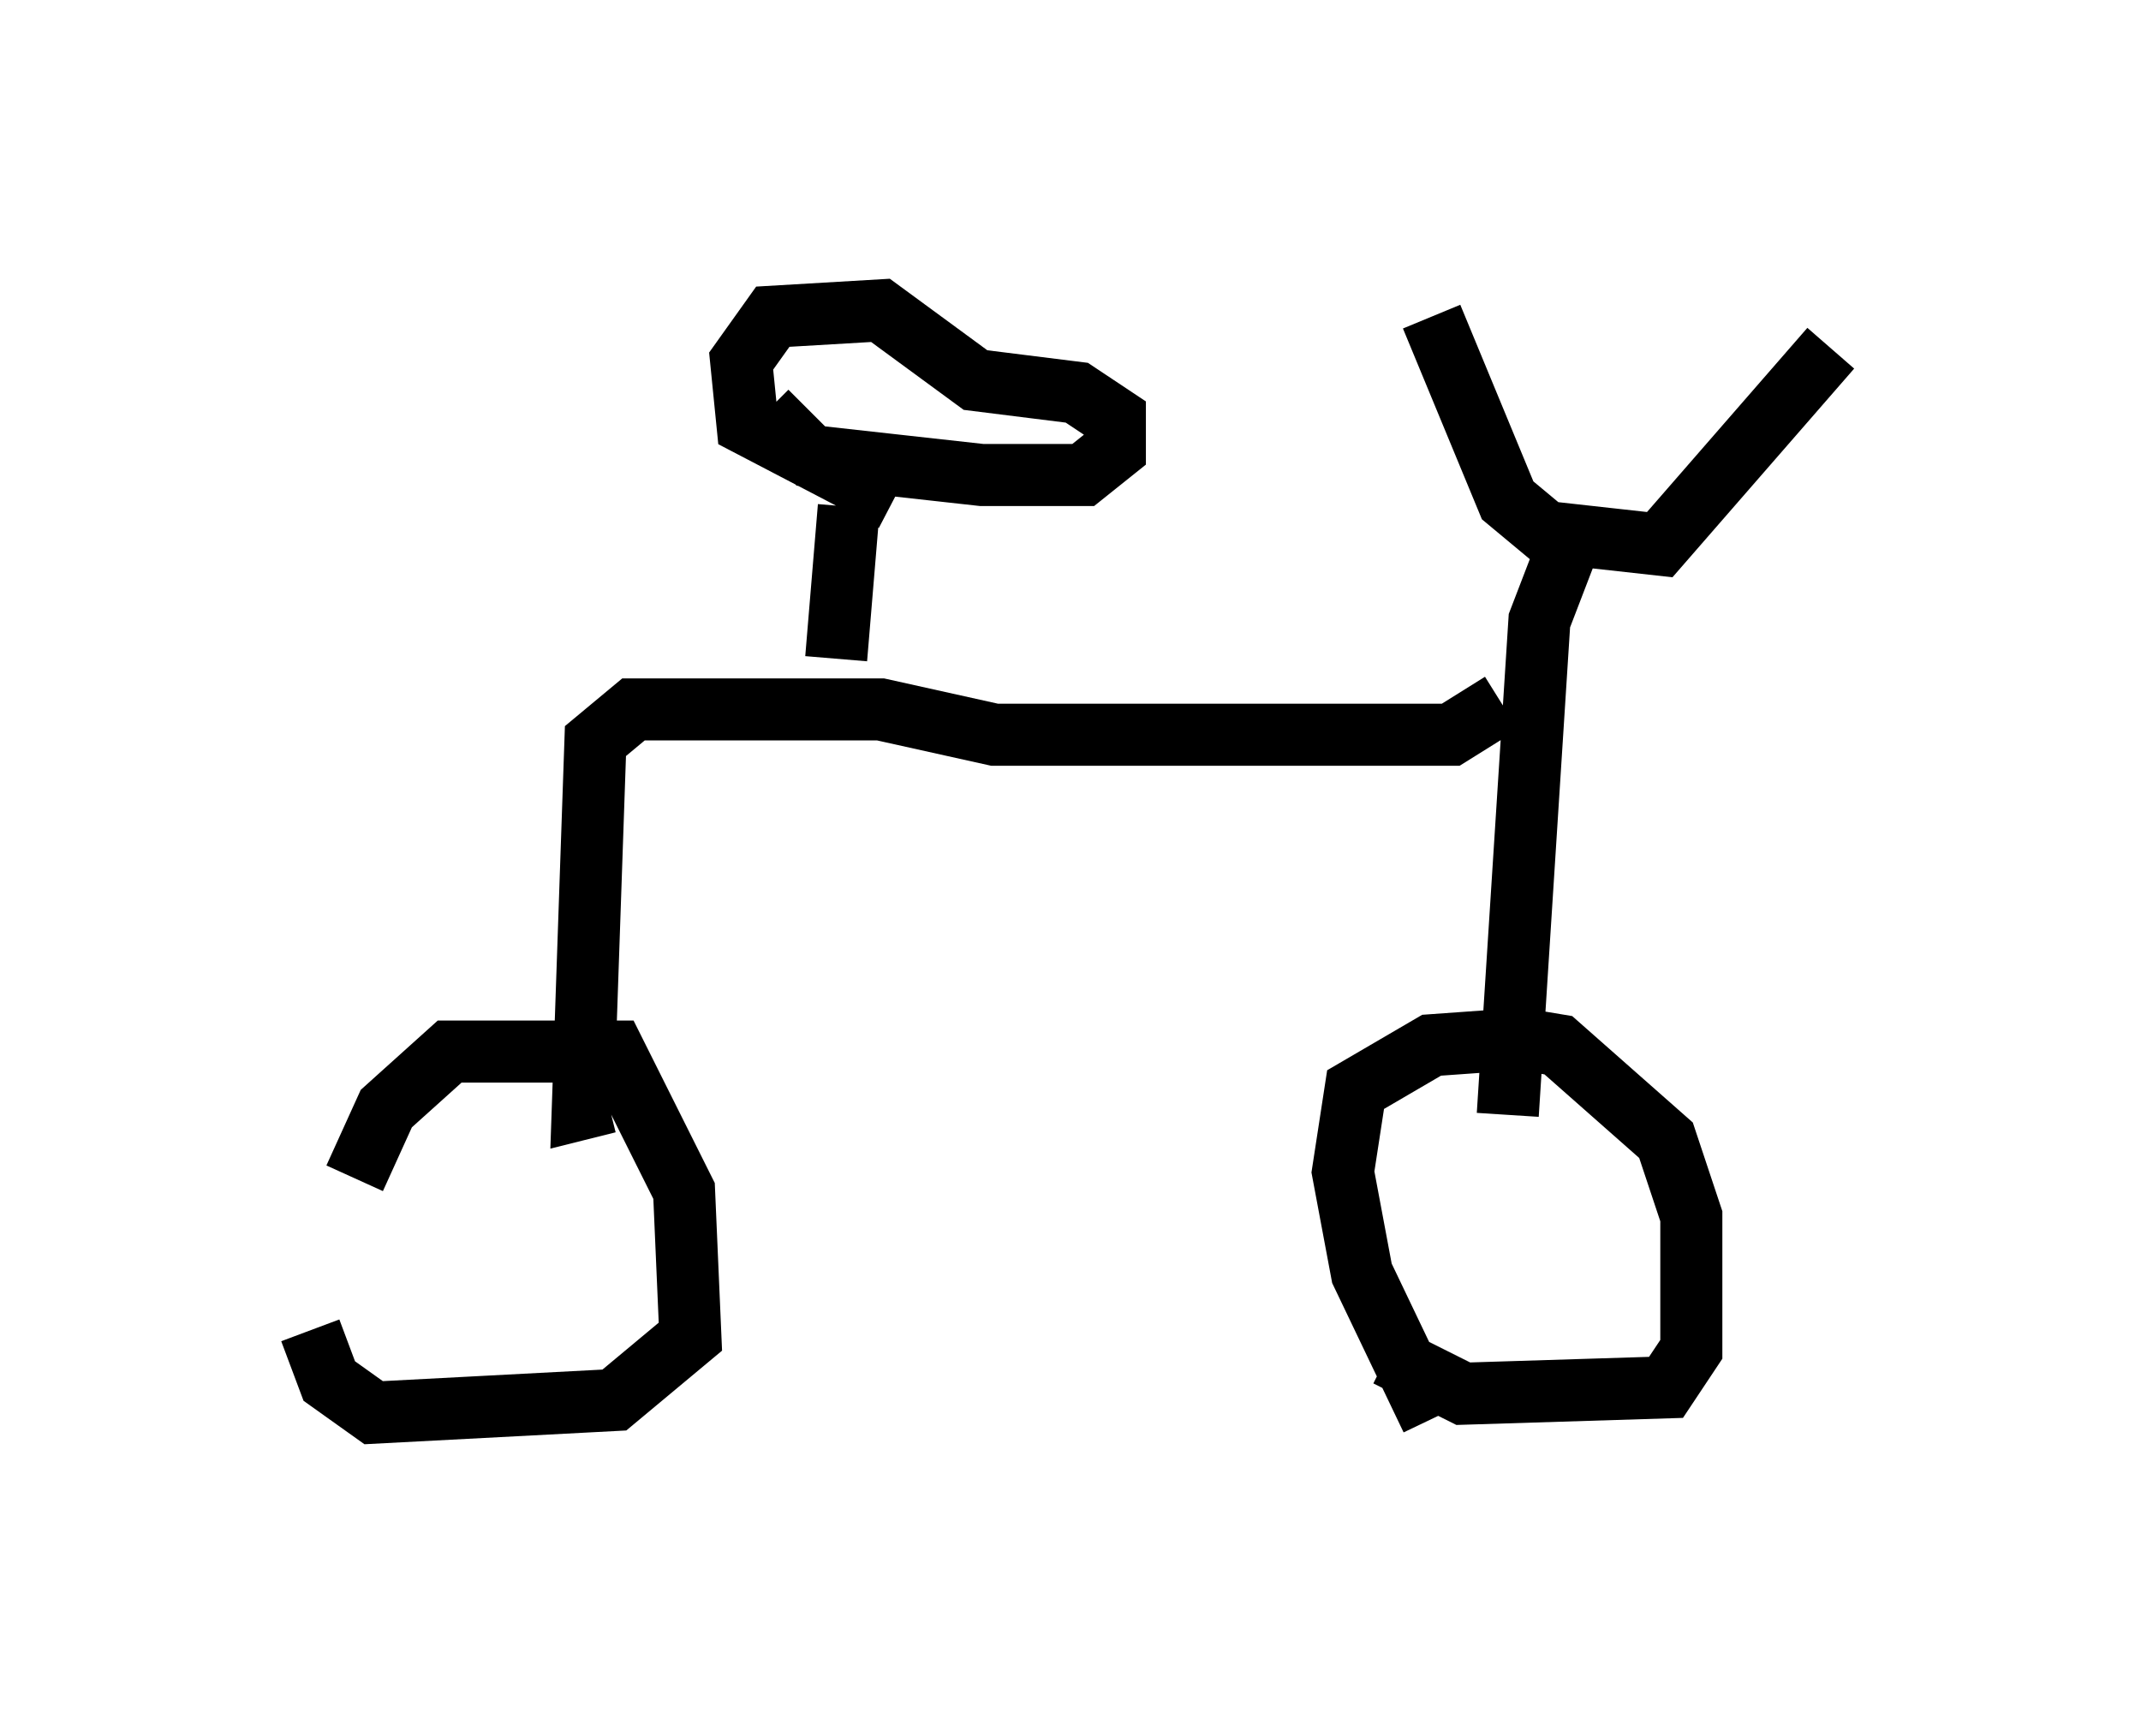 <?xml version="1.0" encoding="utf-8" ?>
<svg baseProfile="full" height="27.967" version="1.1" width="34.5" xmlns="http://www.w3.org/2000/svg" xmlns:ev="http://www.w3.org/2001/xml-events" xmlns:xlink="http://www.w3.org/1999/xlink"><defs /><rect fill="white" height="27.967" width="34.5" x="0" y="0" /><path d="M5.613, 22.967 m0.102, -3.981 l0.51, -1.123 1.021, -0.919 l2.654, 0.0 1.123, 2.246 l0.102, 2.348 -1.225, 1.021 l-3.879, 0.204 -0.715, -0.51 l-0.306, -0.817 m18.069, 1.429 l-1.123, -2.348 -0.306, -1.633 l0.204, -1.327 1.225, -0.715 l1.429, -0.102 0.613, 0.102 l1.735, 1.531 0.408, 1.225 l0.0, 2.144 -0.408, 0.613 l-3.267, 0.102 -1.225, -0.613 m0.715, -16.742 l1.225, 2.96 0.613, 0.51 l1.838, 0.204 2.756, -3.165 m-4.185, 3.063 l-0.51, 1.327 -0.51, 7.963 m-0.102, -6.635 l-0.817, 0.51 -7.35, 0.0 l-1.838, -0.408 -3.981, 0.0 l-0.613, 0.51 -0.204, 5.921 l0.408, -0.102 m3.675, -7.146 l0.204, -2.45 m-1.327, -1.531 l0.715, 0.715 2.756, 0.306 l1.633, 0.0 0.51, -0.408 l0.0, -0.51 -0.613, -0.408 l-1.633, -0.204 -1.531, -1.123 l-1.735, 0.102 -0.51, 0.715 l0.102, 1.021 2.348, 1.225 " fill="none" stroke="black" stroke-width="1" /></svg>